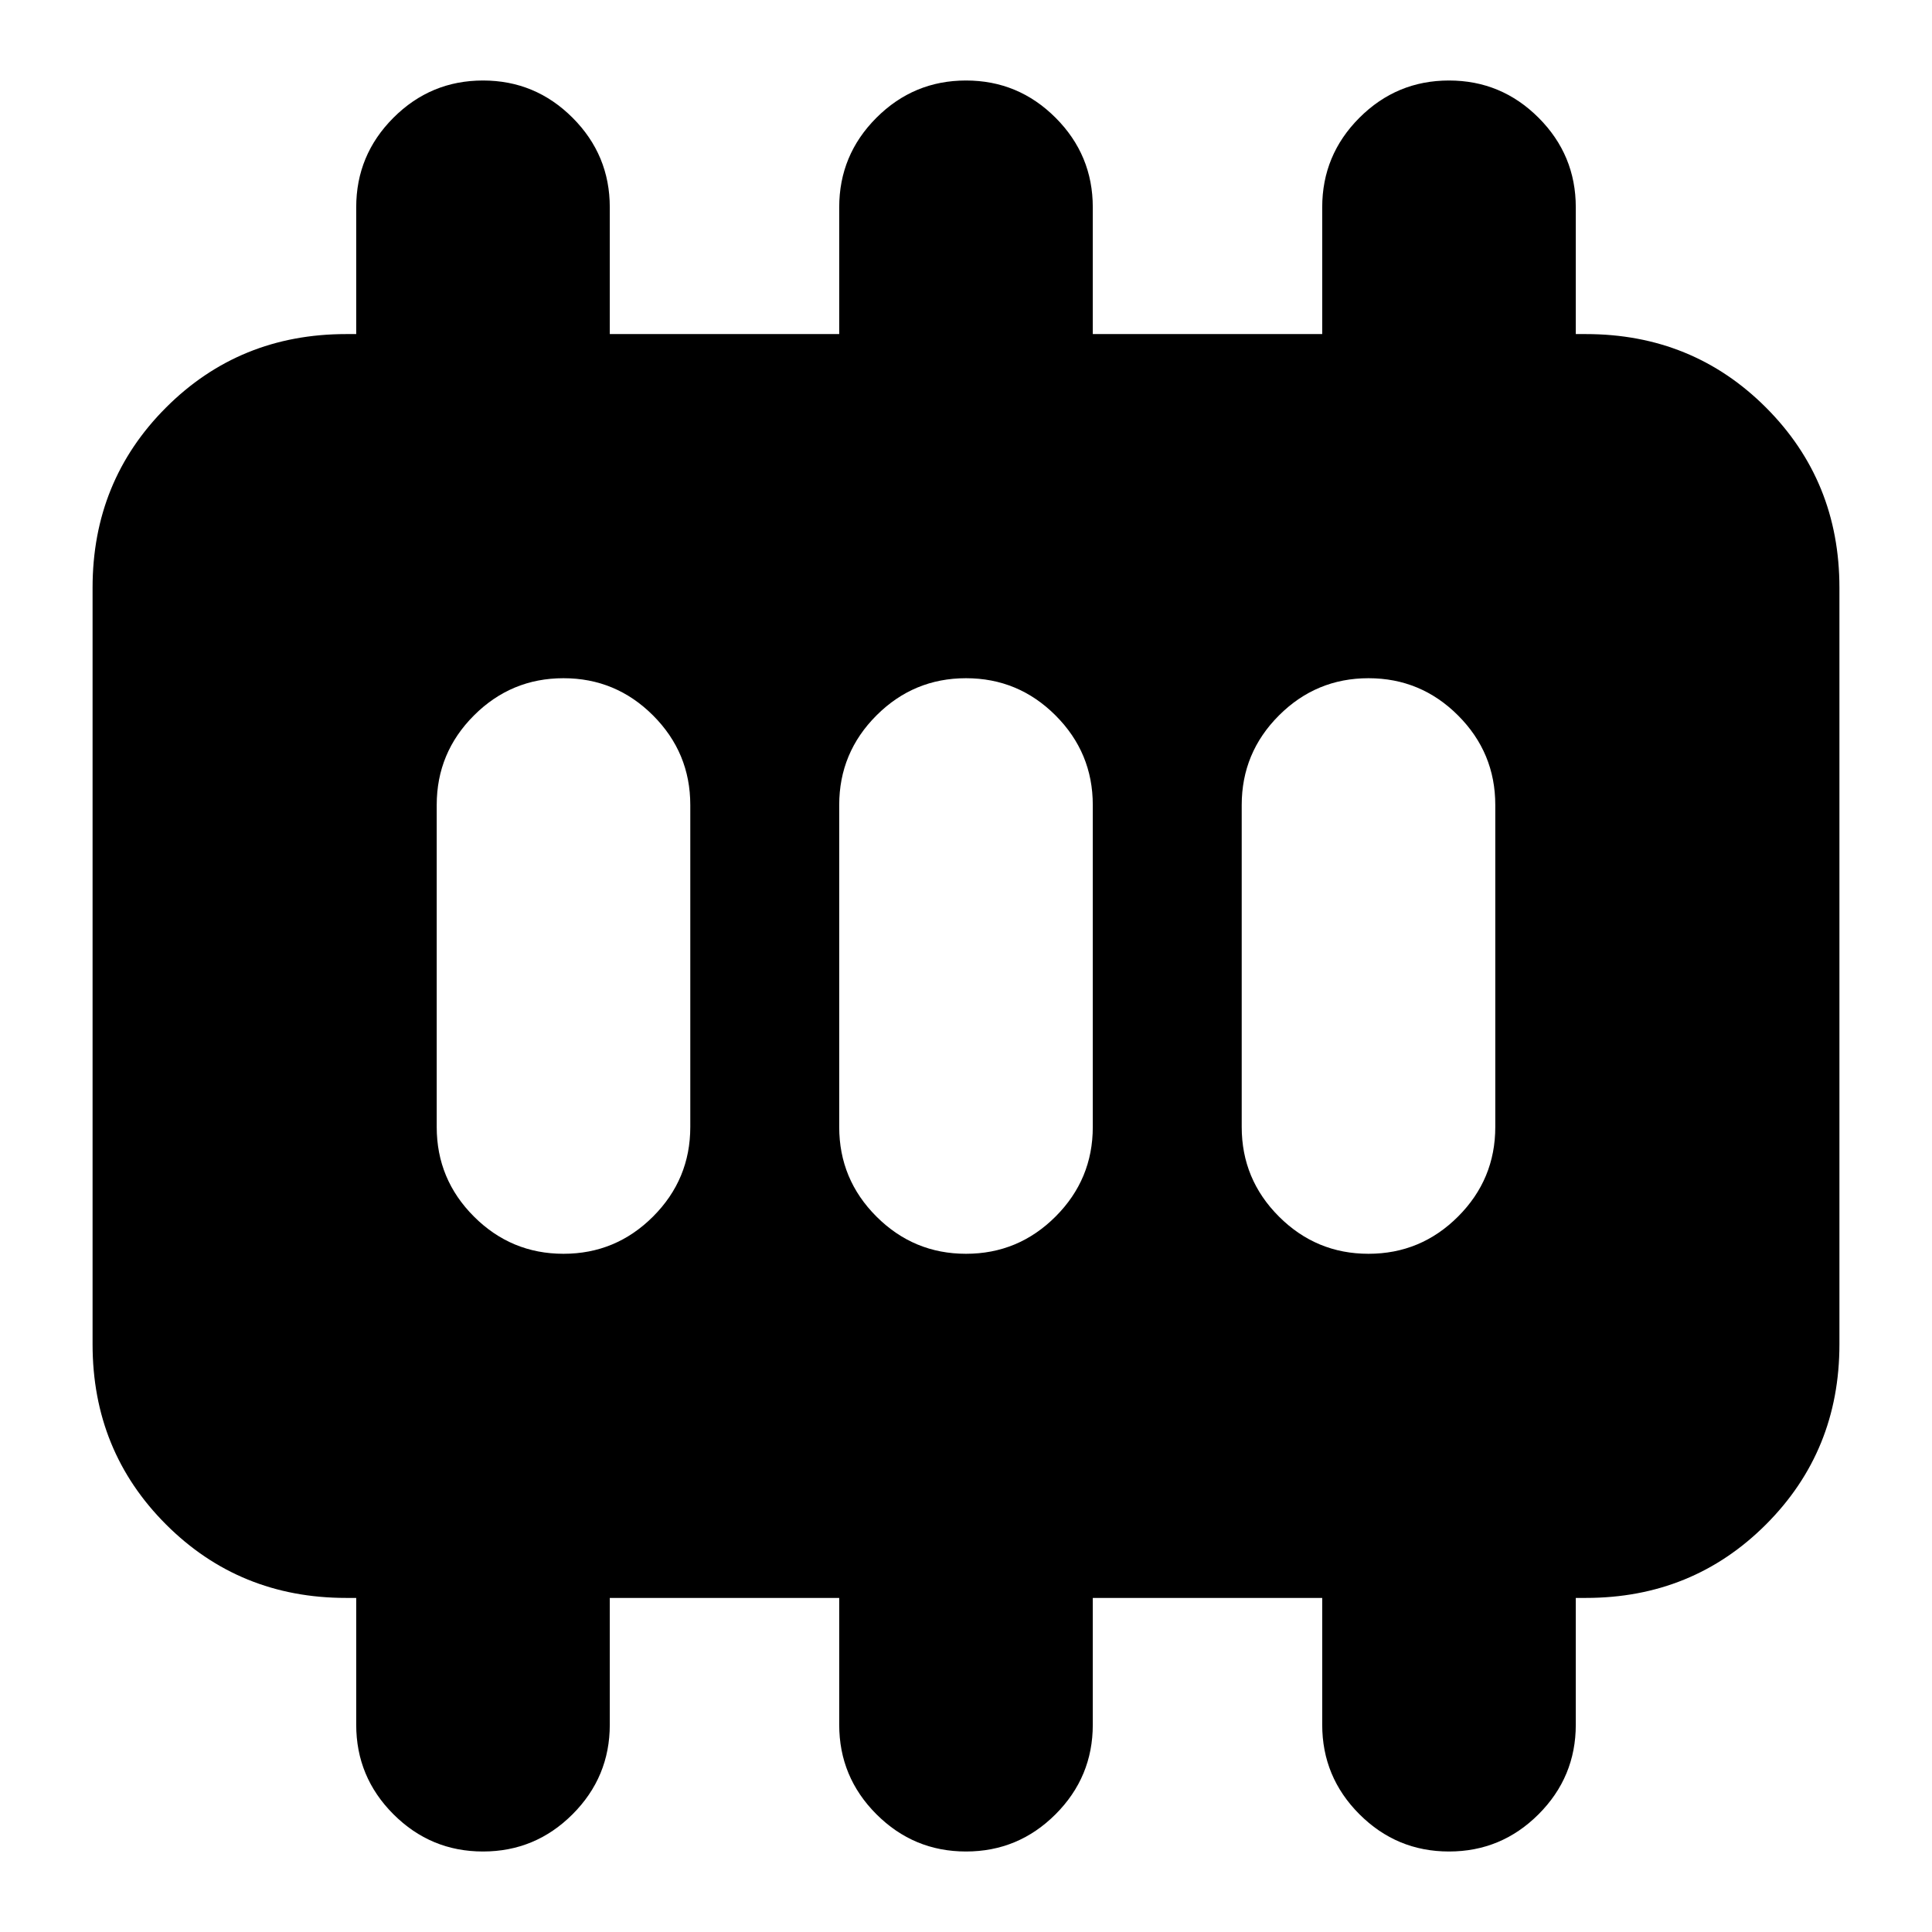 <svg xmlns="http://www.w3.org/2000/svg" height="24" viewBox="0 96 960 960" width="24"><path d="M280 719q26 0 44.5-18.5T343 656V496q0-26-18.5-44.5T280 433q-26 0-44.5 18.5T217 496v160q0 26 18.5 44.5T280 719Zm200 0q26 0 44.5-18.5T543 656V496q0-26-18.5-44.5T480 433q-26 0-44.5 18.5T417 496v160q0 26 18.5 44.5T480 719Zm200 0q26 0 44.5-18.5T743 656V496q0-26-18.5-44.5T680 433q-26 0-44.5 18.5T617 496v160q0 26 18.5 44.5T680 719ZM172 890q-53 0-89.5-36.5T46 764V388q0-53 36.5-89.5T172 262h5v-63q0-26 18.5-44.5T240 136q26 0 44.5 18.5T303 199v63h114v-63q0-26 18.5-44.5T480 136q26 0 44.5 18.5T543 199v63h114v-63q0-26 18.5-44.5T720 136q26 0 44.5 18.5T783 199v63h5q53 0 89.5 36.5T914 388v376q0 53-36.5 89.5T788 890h-5v63q0 26-18.5 44.5T720 1016q-26 0-44.5-18.5T657 953v-63H543v63q0 26-18.5 44.5T480 1016q-26 0-44.5-18.5T417 953v-63H303v63q0 26-18.5 44.5T240 1016q-26 0-44.5-18.5T177 953v-63h-5Z"/></svg>
